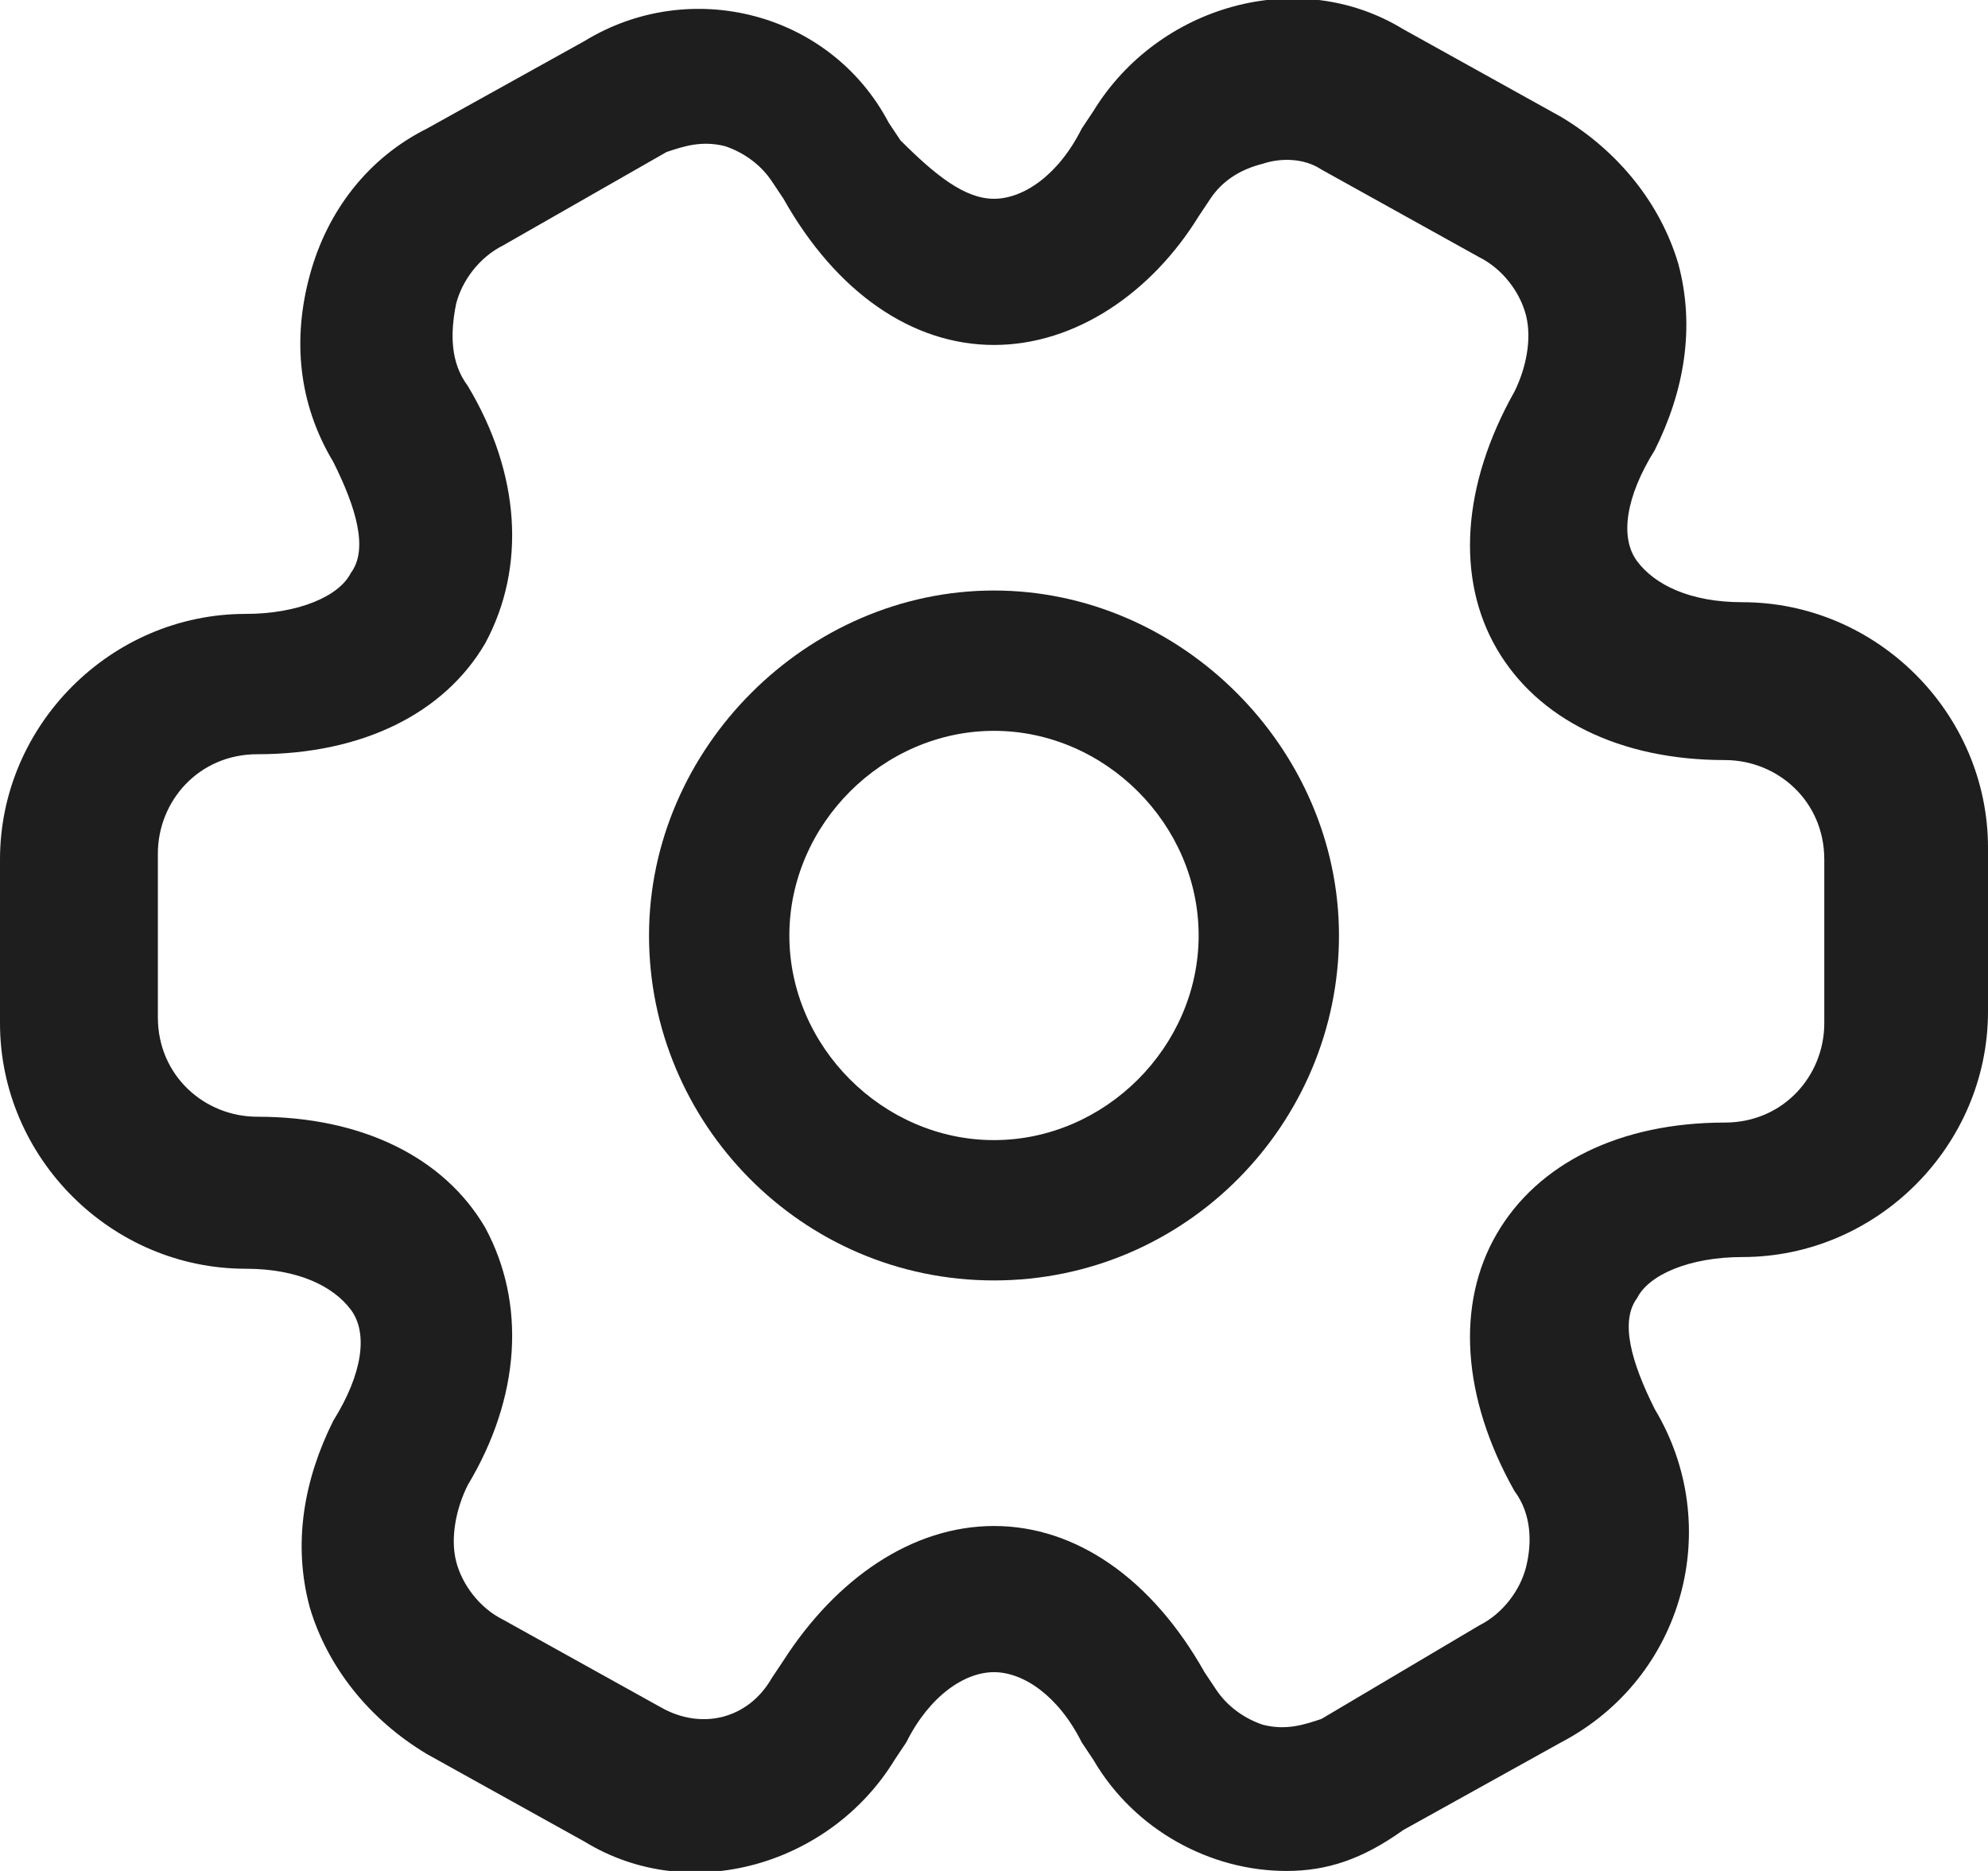 <?xml version="1.0" encoding="utf-8"?>
<!-- Generator: Adobe Illustrator 23.0.1, SVG Export Plug-In . SVG Version: 6.00 Build 0)  -->
<svg version="1.1" id="Слой_1" xmlns="http://www.w3.org/2000/svg" xmlns:xlink="http://www.w3.org/1999/xlink" x="0px" y="0px"
	 viewBox="0 0 34 32" style="enable-background:new 0 0 34 32;" xml:space="preserve">
<style type="text/css">
	.st0{fill:#1E1E1E;}
</style>
<path class="st0" d="M17,21.9c-3.3,0-5.9-2.7-5.9-5.9s2.7-5.9,5.9-5.9s5.9,2.7,5.9,5.9S20.3,21.9,17,21.9z M17,12.5
	c-1.9,0-3.5,1.6-3.5,3.5s1.6,3.5,3.5,3.5s3.5-1.6,3.5-3.5S18.9,12.5,17,12.5z"/>
<path class="st0" d="M22,32c-1.3,0-2.6-0.7-3.3-1.9l-0.2-0.3c-0.4-0.8-1-1.2-1.5-1.2c0,0,0,0,0,0c-0.5,0-1.1,0.4-1.5,1.2l-0.2,0.3
	c-1.1,1.8-3.5,2.5-5.3,1.4l-2.7-1.5c-1-0.6-1.7-1.5-2-2.5c-0.3-1.1-0.1-2.2,0.4-3.2c0.5-0.8,0.6-1.5,0.3-1.9
	c-0.3-0.4-0.9-0.7-1.8-0.7c-2.3,0-4.2-1.9-4.2-4.2v-2.8c0-2.3,1.9-4.2,4.2-4.2c0.9,0,1.6-0.3,1.8-0.7c0.3-0.4,0.1-1.1-0.3-1.9
	c-0.6-1-0.7-2.1-0.4-3.2c0.3-1.1,1-2,2-2.5l2.7-1.5c1.8-1.1,4.2-0.5,5.2,1.4l0.2,0.3C16,3,16.5,3.4,17,3.4c0,0,0,0,0,0
	c0.5,0,1.1-0.4,1.5-1.2l0.2-0.3c1.1-1.8,3.5-2.5,5.3-1.4l2.7,1.5c1,0.6,1.7,1.5,2,2.5c0.3,1.1,0.1,2.2-0.4,3.2
	c-0.5,0.8-0.6,1.5-0.3,1.9c0.3,0.4,0.9,0.7,1.8,0.7c2.3,0,4.2,1.9,4.2,4.2v2.8c0,2.3-1.9,4.2-4.2,4.2c-0.9,0-1.6,0.3-1.8,0.7
	c-0.3,0.4-0.1,1.1,0.3,1.9c1.2,2,0.5,4.6-1.6,5.7l-2.7,1.5C23.3,31.8,22.7,32,22,32z M17,26.1C17,26.1,17,26.1,17,26.1
	c1.4,0,2.7,0.9,3.6,2.5l0.2,0.3c0.2,0.3,0.5,0.5,0.8,0.6c0.4,0.1,0.7,0,1-0.1l2.7-1.6c0.4-0.2,0.7-0.6,0.8-1
	c0.1-0.4,0.1-0.9-0.2-1.3c-0.9-1.6-1-3.2-0.3-4.4c0.7-1.2,2.1-1.9,3.9-1.9c1,0,1.7-0.8,1.7-1.7v-2.8c0-1-0.8-1.7-1.7-1.7
	c-1.8,0-3.2-0.7-3.9-1.9c-0.7-1.2-0.6-2.8,0.3-4.4c0.2-0.4,0.3-0.9,0.2-1.3c-0.1-0.4-0.4-0.8-0.8-1l-2.7-1.5c-0.3-0.2-0.7-0.2-1-0.1
	c-0.4,0.1-0.7,0.3-0.9,0.6l-0.2,0.3C19.7,5,18.4,5.9,17,5.9c0,0,0,0,0,0c-1.4,0-2.7-0.9-3.6-2.5l-0.2-0.3c-0.2-0.3-0.5-0.5-0.8-0.6
	c-0.4-0.1-0.7,0-1,0.1L8.6,4.2c-0.4,0.2-0.7,0.6-0.8,1C7.7,5.7,7.7,6.2,8,6.6C8.9,8.1,9,9.7,8.3,11c-0.7,1.2-2.1,1.9-3.9,1.9
	c-1,0-1.7,0.8-1.7,1.7v2.8c0,1,0.8,1.7,1.7,1.7c1.8,0,3.2,0.7,3.9,1.9C9,22.3,8.9,23.9,8,25.4c-0.2,0.4-0.3,0.9-0.2,1.3
	c0.1,0.4,0.4,0.8,0.8,1l2.7,1.5c0.7,0.4,1.5,0.2,1.9-0.5l0.2-0.3C14.3,27,15.6,26.1,17,26.1z"/>
</svg>

